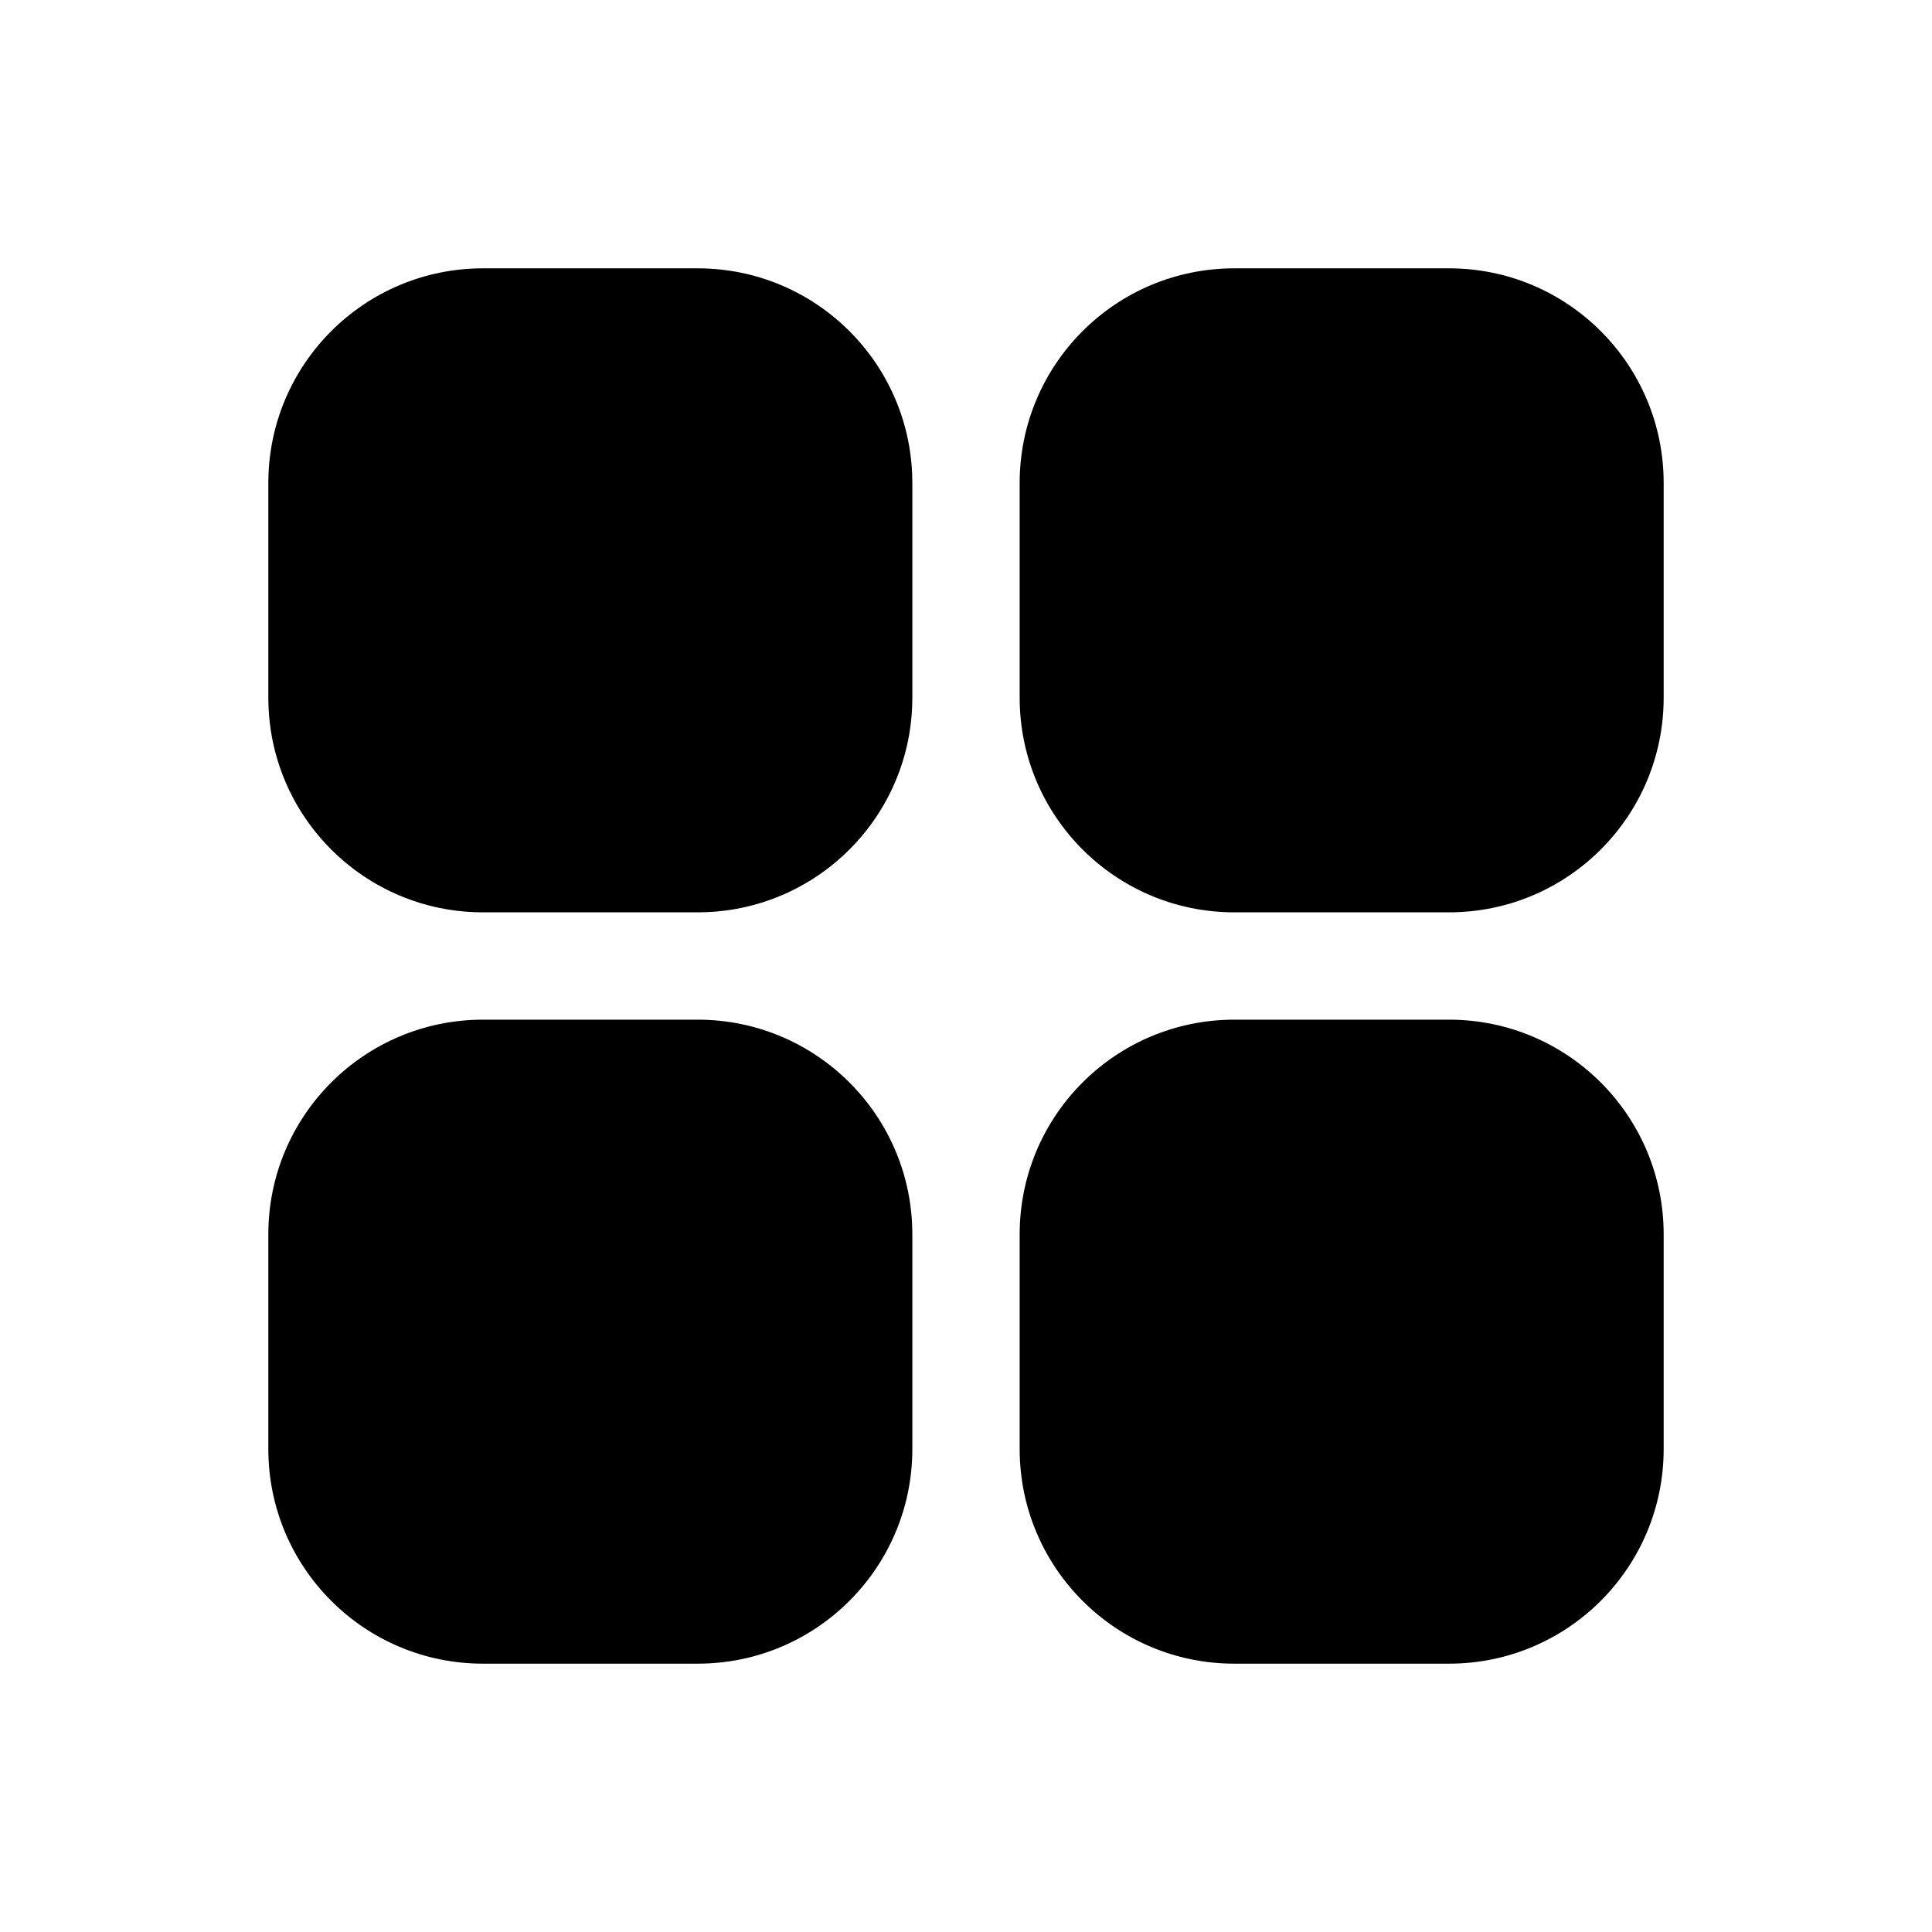 <svg width="18" height="18" viewBox="0 0 18 18" fill="none" xmlns="http://www.w3.org/2000/svg">
    <path fill-rule="evenodd" clip-rule="evenodd"
          d="M4.5 2.5C3.395 2.5 2.5 3.395 2.5 4.5V6.5C2.5 7.605 3.395 8.5 4.5 8.5H6.5C7.605 8.5 8.5 7.605 8.5 6.5V4.5C8.5 3.395 7.605 2.5 6.5 2.5H4.5ZM11.5 2.5C10.395 2.5 9.5 3.395 9.5 4.5V6.5C9.5 7.605 10.395 8.5 11.5 8.5H13.5C14.605 8.5 15.5 7.605 15.5 6.5V4.5C15.5 3.395 14.605 2.5 13.5 2.5H11.5ZM2.5 11.5C2.5 10.395 3.395 9.5 4.5 9.5H6.5C7.605 9.5 8.5 10.395 8.5 11.5V13.5C8.5 14.605 7.605 15.5 6.5 15.5H4.5C3.395 15.5 2.5 14.605 2.5 13.5V11.5ZM11.5 9.5C10.395 9.5 9.5 10.395 9.5 11.5V13.5C9.5 14.605 10.395 15.5 11.5 15.5H13.5C14.605 15.5 15.5 14.605 15.5 13.5V11.5C15.5 10.395 14.605 9.5 13.5 9.5H11.5Z"
          style="fill:currentColor; stroke: none;"/>
</svg>
